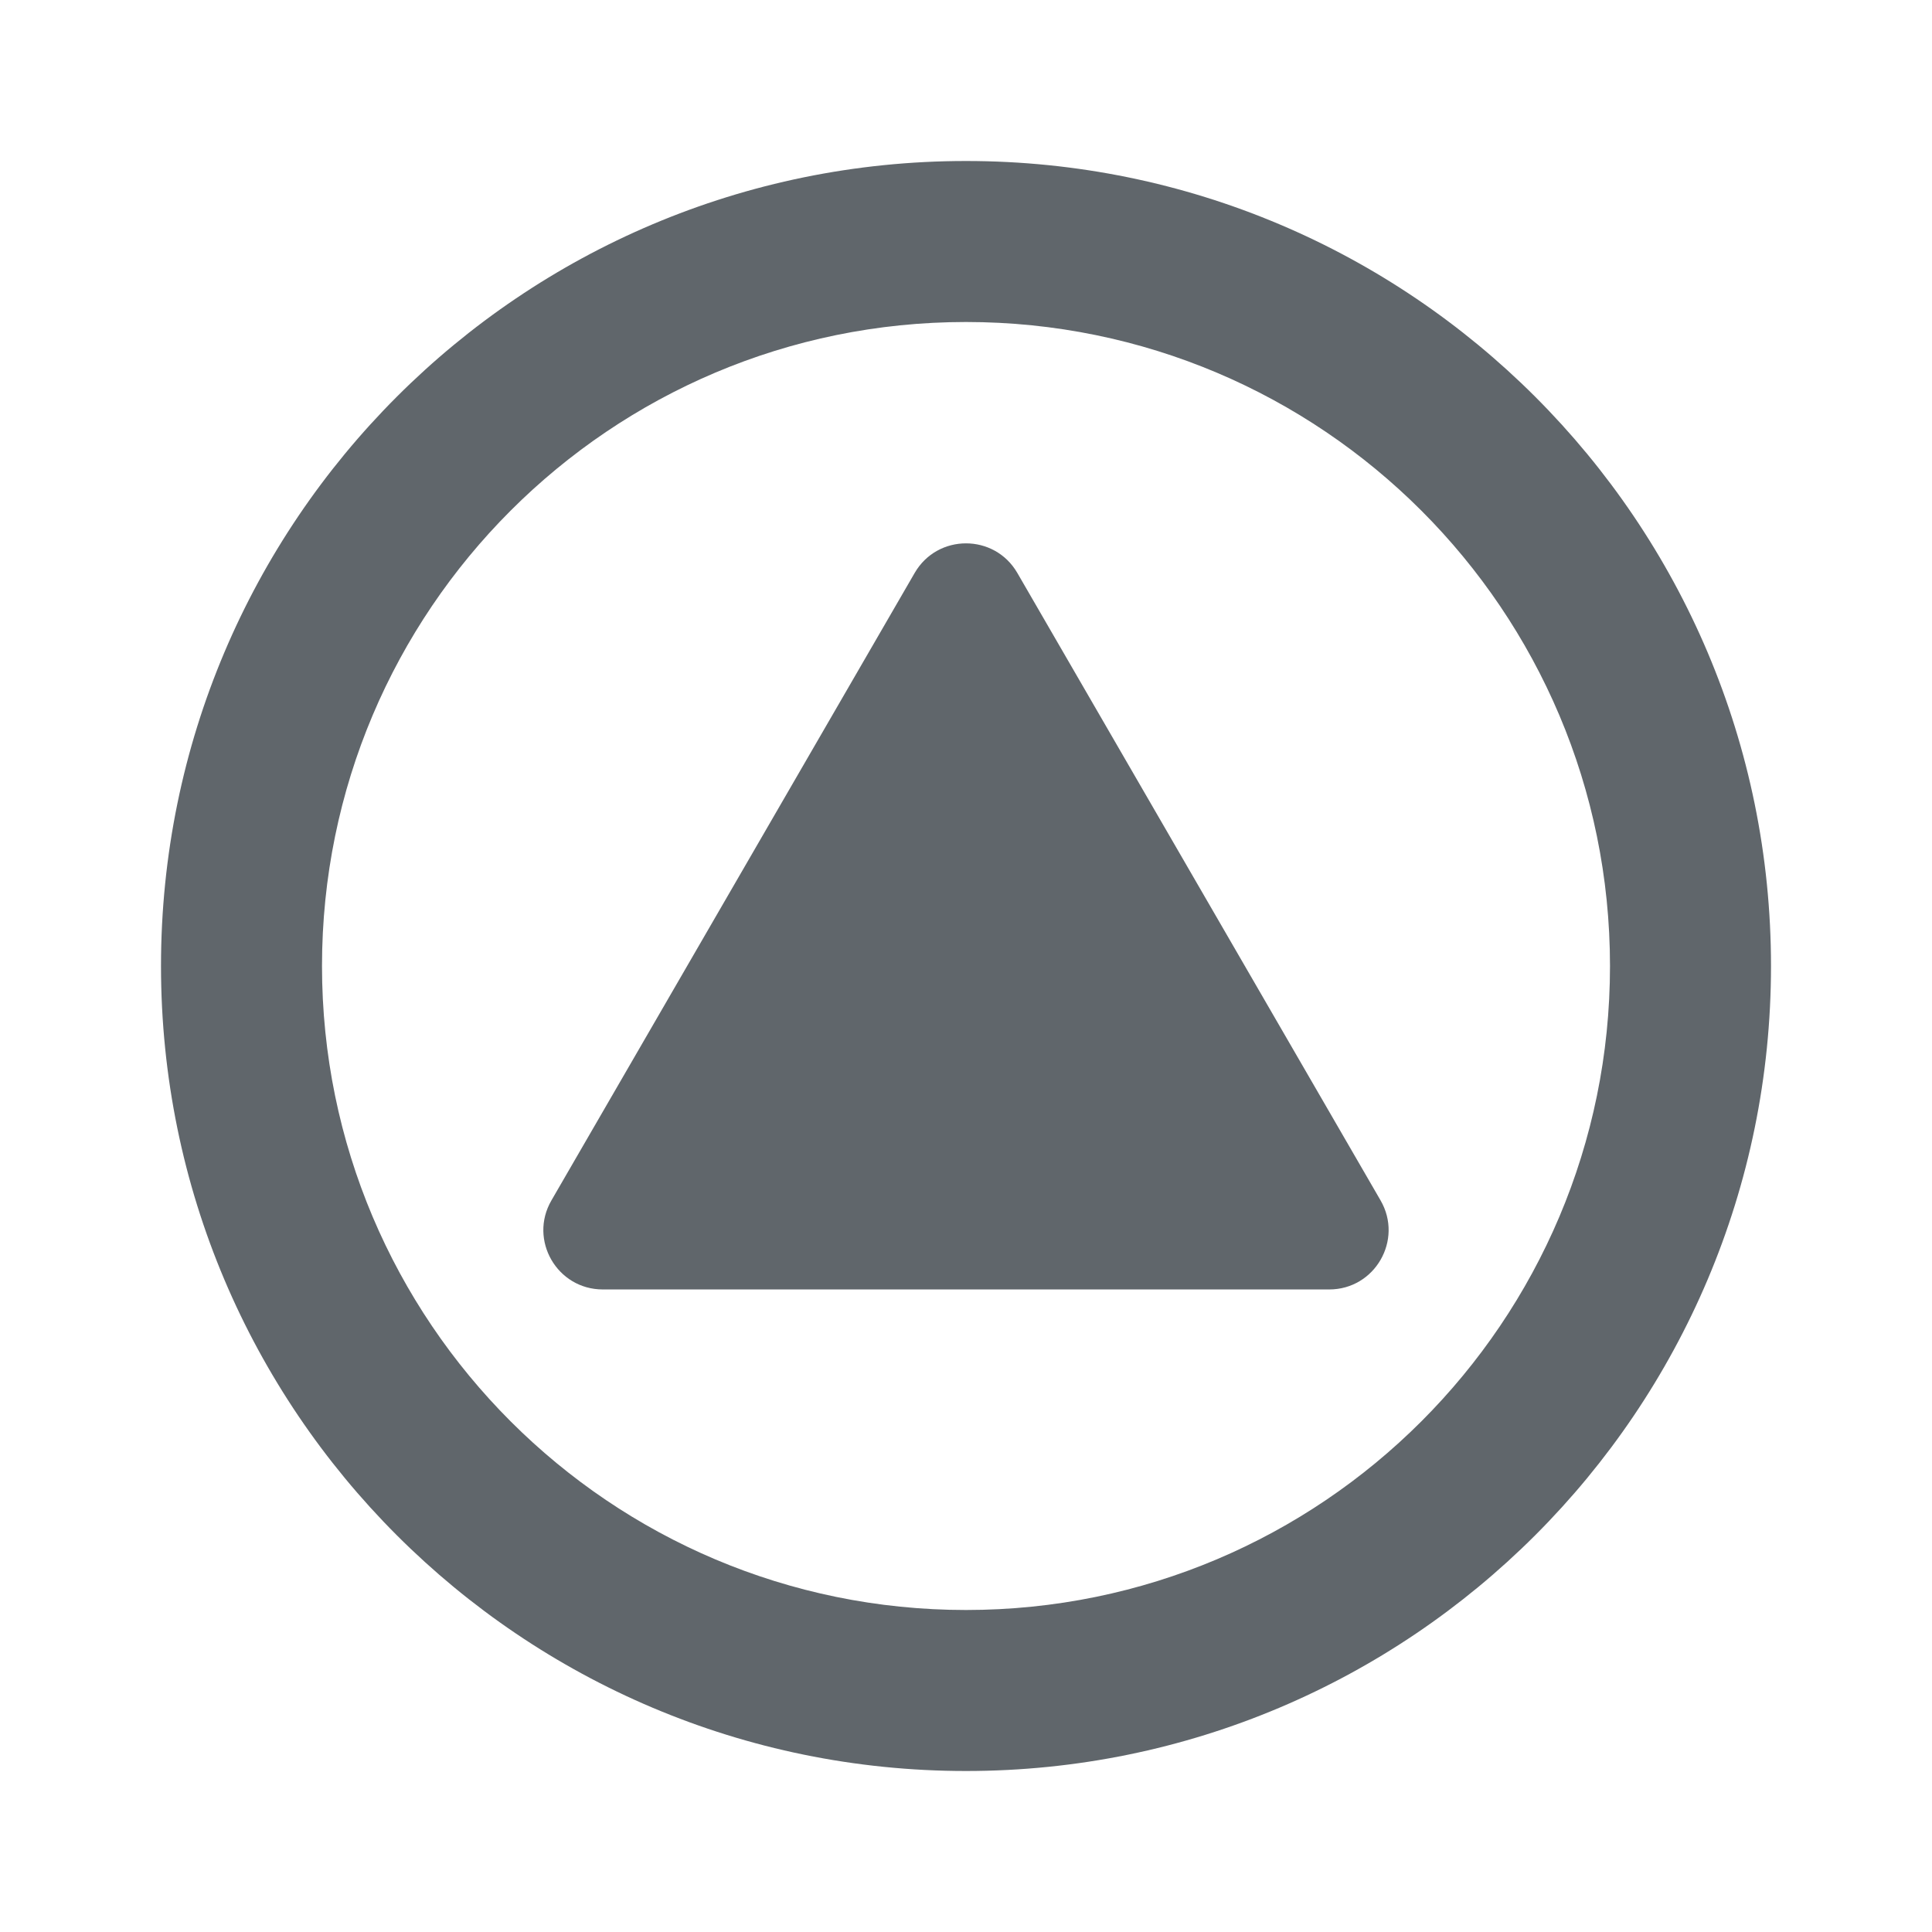 <svg width="24" height="24" viewBox="0 0 24 24" fill="none" xmlns="http://www.w3.org/2000/svg">
<path fill-rule="evenodd" clip-rule="evenodd" d="M12 20C16.418 20 20 16.418 20 12C20 7.582 16.418 4 12 4C7.582 4 4 7.582 4 12C4 16.418 7.582 20 12 20ZM22 12C22 17.523 17.523 22 12 22C6.477 22 2 17.523 2 12C2 6.477 6.477 2 12 2C17.523 2 22 6.477 22 12Z" fill="#60666B"/>
<path fill-rule="evenodd" clip-rule="evenodd" d="M11.579 7.243C11.766 6.919 12.234 6.919 12.421 7.243L16.934 15.037C17.122 15.362 16.887 15.768 16.512 15.768H7.488C7.113 15.768 6.878 15.362 7.066 15.037L11.579 7.243Z" fill="#60666B"/>
<path fill-rule="evenodd" clip-rule="evenodd" d="M12.205 7.368C12.114 7.211 11.886 7.211 11.795 7.368L11.795 7.368L7.283 15.162C7.191 15.32 7.305 15.518 7.488 15.518H16.512C16.695 15.518 16.809 15.32 16.717 15.162C16.717 15.162 16.717 15.162 16.717 15.162L12.205 7.368ZM11.362 7.118C11.646 6.627 12.354 6.627 12.638 7.118L12.638 7.118L17.15 14.912L17.15 14.912C17.434 15.403 17.08 16.018 16.512 16.018H7.488C6.92 16.018 6.565 15.403 6.85 14.912L6.85 14.912L11.362 7.118C11.362 7.118 11.362 7.118 11.362 7.118Z" fill="#60666B"/>
</svg>
